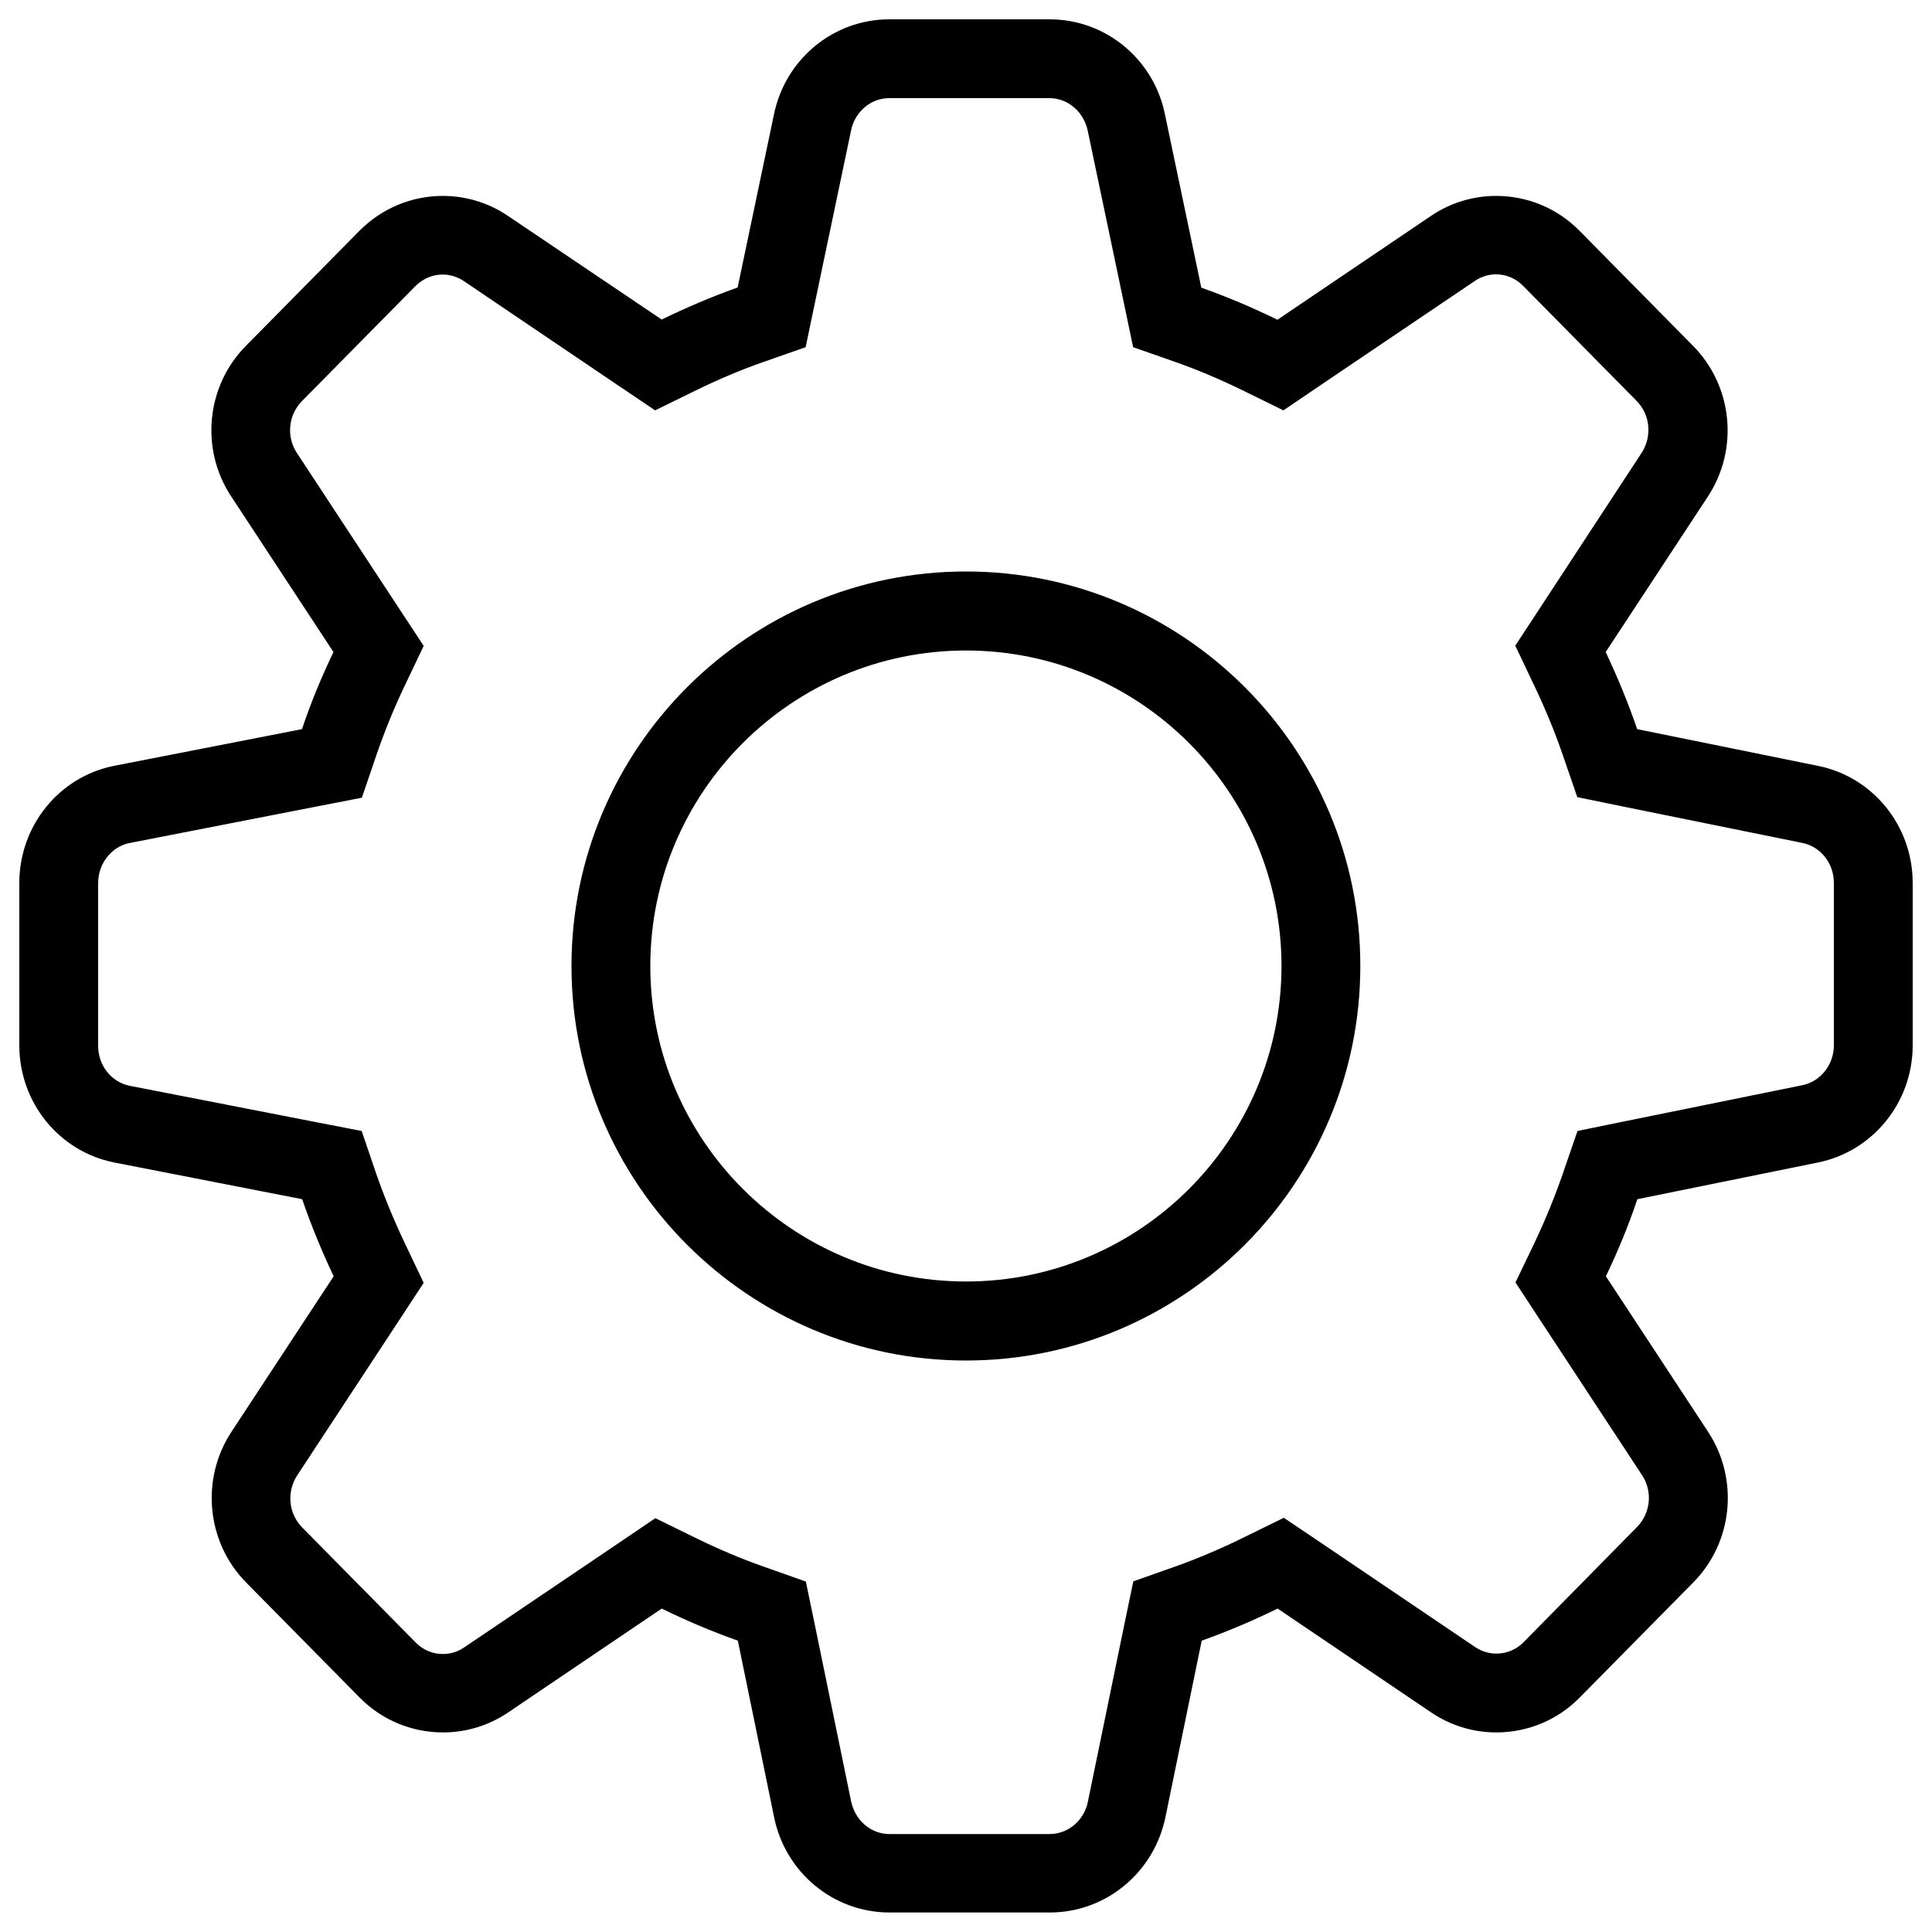 <?xml version="1.0" encoding="utf-8"?>
<!-- Svg Vector Icons : http://www.onlinewebfonts.com/icon -->
<!DOCTYPE svg PUBLIC "-//W3C//DTD SVG 1.1//EN" "http://www.w3.org/Graphics/SVG/1.1/DTD/svg11.dtd">
<svg version="1.1" xmlns="http://www.w3.org/2000/svg" xmlns:xlink="http://www.w3.org/1999/xlink" x="0px" y="0px" viewBox="0 0 1000 1000" enable-background="new 0 0 1000 1000" xml:space="preserve">
<g><path d="M500,295.8c-112.6,0-204.2,91.6-204.2,204.2c0,112.6,91.6,204.2,204.2,204.2c112.6,0,204.1-91.6,204.1-204.2C704.2,387.4,612.6,295.8,500,295.8z M500,663.3c-90.1,0-163.4-73.3-163.4-163.3c0-90.1,73.3-163.3,163.4-163.3c90.1,0,163.3,73.3,163.3,163.3C663.3,590,590.1,663.3,500,663.3z"/><path d="M940.9,396.4l-93.5-19c-4.7-13.7-10.2-27-16.3-39.9L884,257c16.1-24.5,12.9-57.2-7.7-78l-58.7-59.5c-11.8-12-27.4-18.1-43.2-18.1c-11.7,0-23.5,3.4-33.8,10.4l-79.4,53.7c-12.7-6.2-25.8-11.8-39.4-16.6l-18.7-89.1C597.5,30.8,572.4,10,543.3,10h-83c-29.1,0-54.1,20.8-59.8,49.7l-18.7,89.1c-13.5,4.8-26.6,10.4-39.3,16.6L263,111.8c-10.3-7-22.1-10.4-33.8-10.4c-15.8,0-31.4,6.2-43.2,18.1L127.3,179c-20.6,20.8-23.8,53.5-7.6,78l52.9,80.5c-6.2,12.9-11.7,26.2-16.3,39.9l-97.3,19c-28.5,5.7-49,31.1-49,60.6v84.1c0,29.5,20.5,54.9,49.1,60.6l97.3,19c4.7,13.7,10.2,27,16.3,39.9l-52.9,80.5c-16.1,24.5-12.9,57.2,7.6,78l58.7,59.5c11.8,12,27.4,18.1,43.2,18.1c11.7,0,23.5-3.4,33.8-10.4l79.4-53.7c12.7,6.2,25.8,11.8,39.4,16.6l18.7,91c5.7,28.9,30.7,49.7,59.8,49.7h83c29.1,0,54.1-20.8,59.9-49.7l18.7-91c13.5-4.8,26.6-10.4,39.3-16.6l79.4,53.7c10.3,7,22.1,10.4,33.8,10.4c15.8,0,31.4-6.1,43.2-18.1l58.7-59.5c20.6-20.8,23.8-53.5,7.7-78l-52.9-80.5c6.2-12.9,11.7-26.2,16.3-39.9l93.5-19c28.5-5.8,49-31.2,49-60.6V457C990,427.5,969.5,402.1,940.9,396.4z M949.2,541.1c0,10-6.9,18.7-16.3,20.6l-93.5,19l-22.9,4.7l-7.6,22.1c-4.1,11.9-9,23.8-14.5,35.5l-10,20.8L797,683l52.9,80.5c5.6,8.4,4.5,19.7-2.6,26.9l-58.6,59.5c-3.8,3.9-8.8,6-14.2,6c-2.7,0-6.8-0.6-11-3.4l-79.4-53.7l-19.6-13.2L643.3,796c-11.6,5.7-23.4,10.7-34.9,14.8l-21.8,7.7l-4.7,22.6l-18.8,91.4c-1.9,9.7-10.2,16.8-19.8,16.8h-83c-9.5,0-17.8-7.1-19.8-17.1l-18.7-91l-4.7-22.6l-21.8-7.7c-11.7-4.1-23.4-9.1-34.9-14.7l-21.2-10.4l-19.6,13.3l-79.5,53.7c-4.1,2.8-8.2,3.3-10.9,3.3c-5.3,0-10.3-2.1-14.1-6l-58.7-59.5c-7.1-7.2-8.1-18.4-2.6-26.9l52.9-80.5l12.6-19.2l-9.9-20.8c-5.7-12-10.6-24-14.6-35.5l-7.6-22.3l-23.2-4.5l-96.9-18.9c-9.5-1.9-16.3-10.6-16.3-20.6V457c0-10,6.9-18.7,16-20.6l97.3-19l23.2-4.5l7.6-22.3c4.1-11.9,8.9-23.8,14.5-35.5l9.9-20.8l-12.7-19.3l-52.9-80.5c-5.6-8.4-4.5-19.7,2.6-26.9l58.7-59.5c3.8-3.8,8.8-6,14.1-6c3.9,0,7.7,1.2,11,3.4l79.4,53.7l19.6,13.2l21.2-10.4c11.7-5.7,23.5-10.7,35-14.7l21.7-7.6l4.7-22.5l18.8-89.6c1.9-9.7,10.2-16.8,19.7-16.8h83c9.6,0,17.9,7.1,19.9,17.3l18.7,89.1l4.7,22.5l21.7,7.6c11.7,4.1,23.4,9.1,34.9,14.7l21.2,10.4l19.6-13.3l79.5-53.7c4.1-2.8,8.2-3.4,10.9-3.4c5.3,0,10.3,2.1,14.1,6l58.7,59.5c7.1,7.2,8.1,18.4,2.6,26.9L796.9,315l-12.6,19.2l9.9,20.8c5.7,12,10.6,23.9,14.6,35.5l7.6,22.1l22.9,4.7l93.6,19c9.5,1.9,16.3,10.6,16.3,20.6L949.2,541.1L949.2,541.1z"/></g>
</svg>